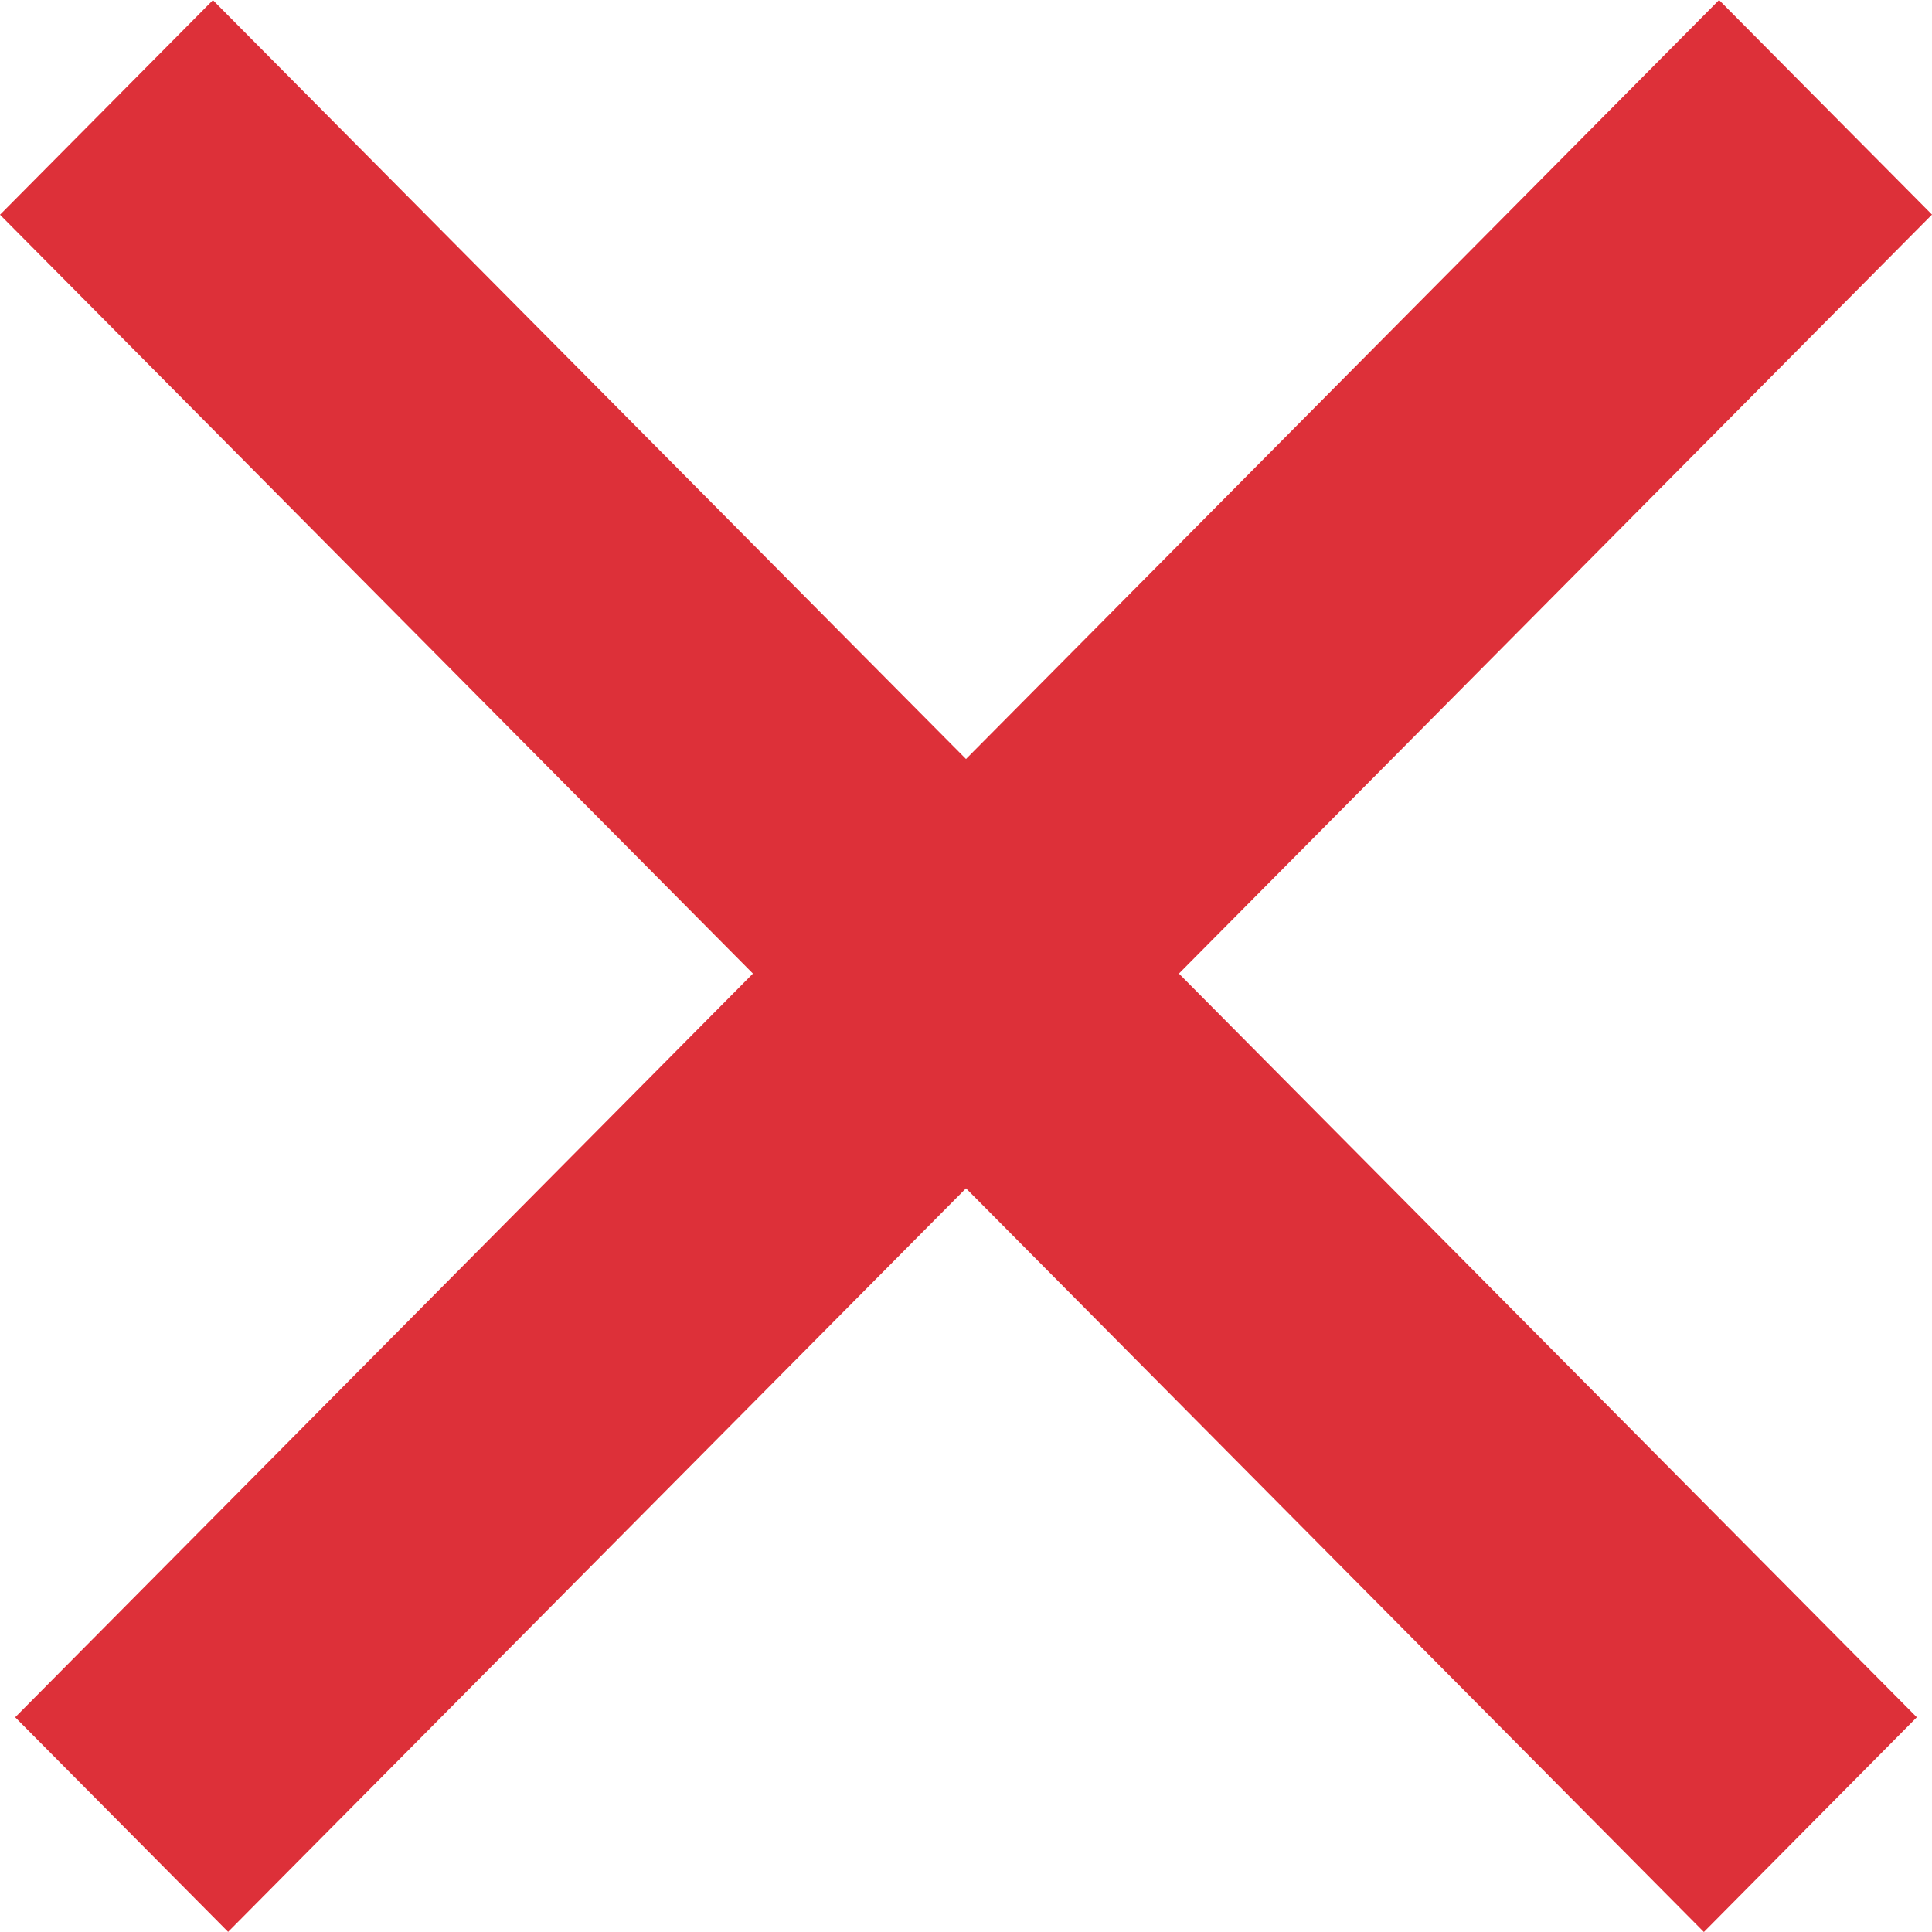 <svg width="14" height="14" viewBox="0 0 14 14" fill="none" xmlns="http://www.w3.org/2000/svg">
<path d="M5.456 7.055L0.11 12.444L1.653 13.999L7 8.611L12.347 14L13.89 12.444L8.543 7.055L14 1.555L12.457 0L7 5.5L1.543 0.001L0 1.556L5.456 7.055Z" fill="#DD3039"/>
</svg>
